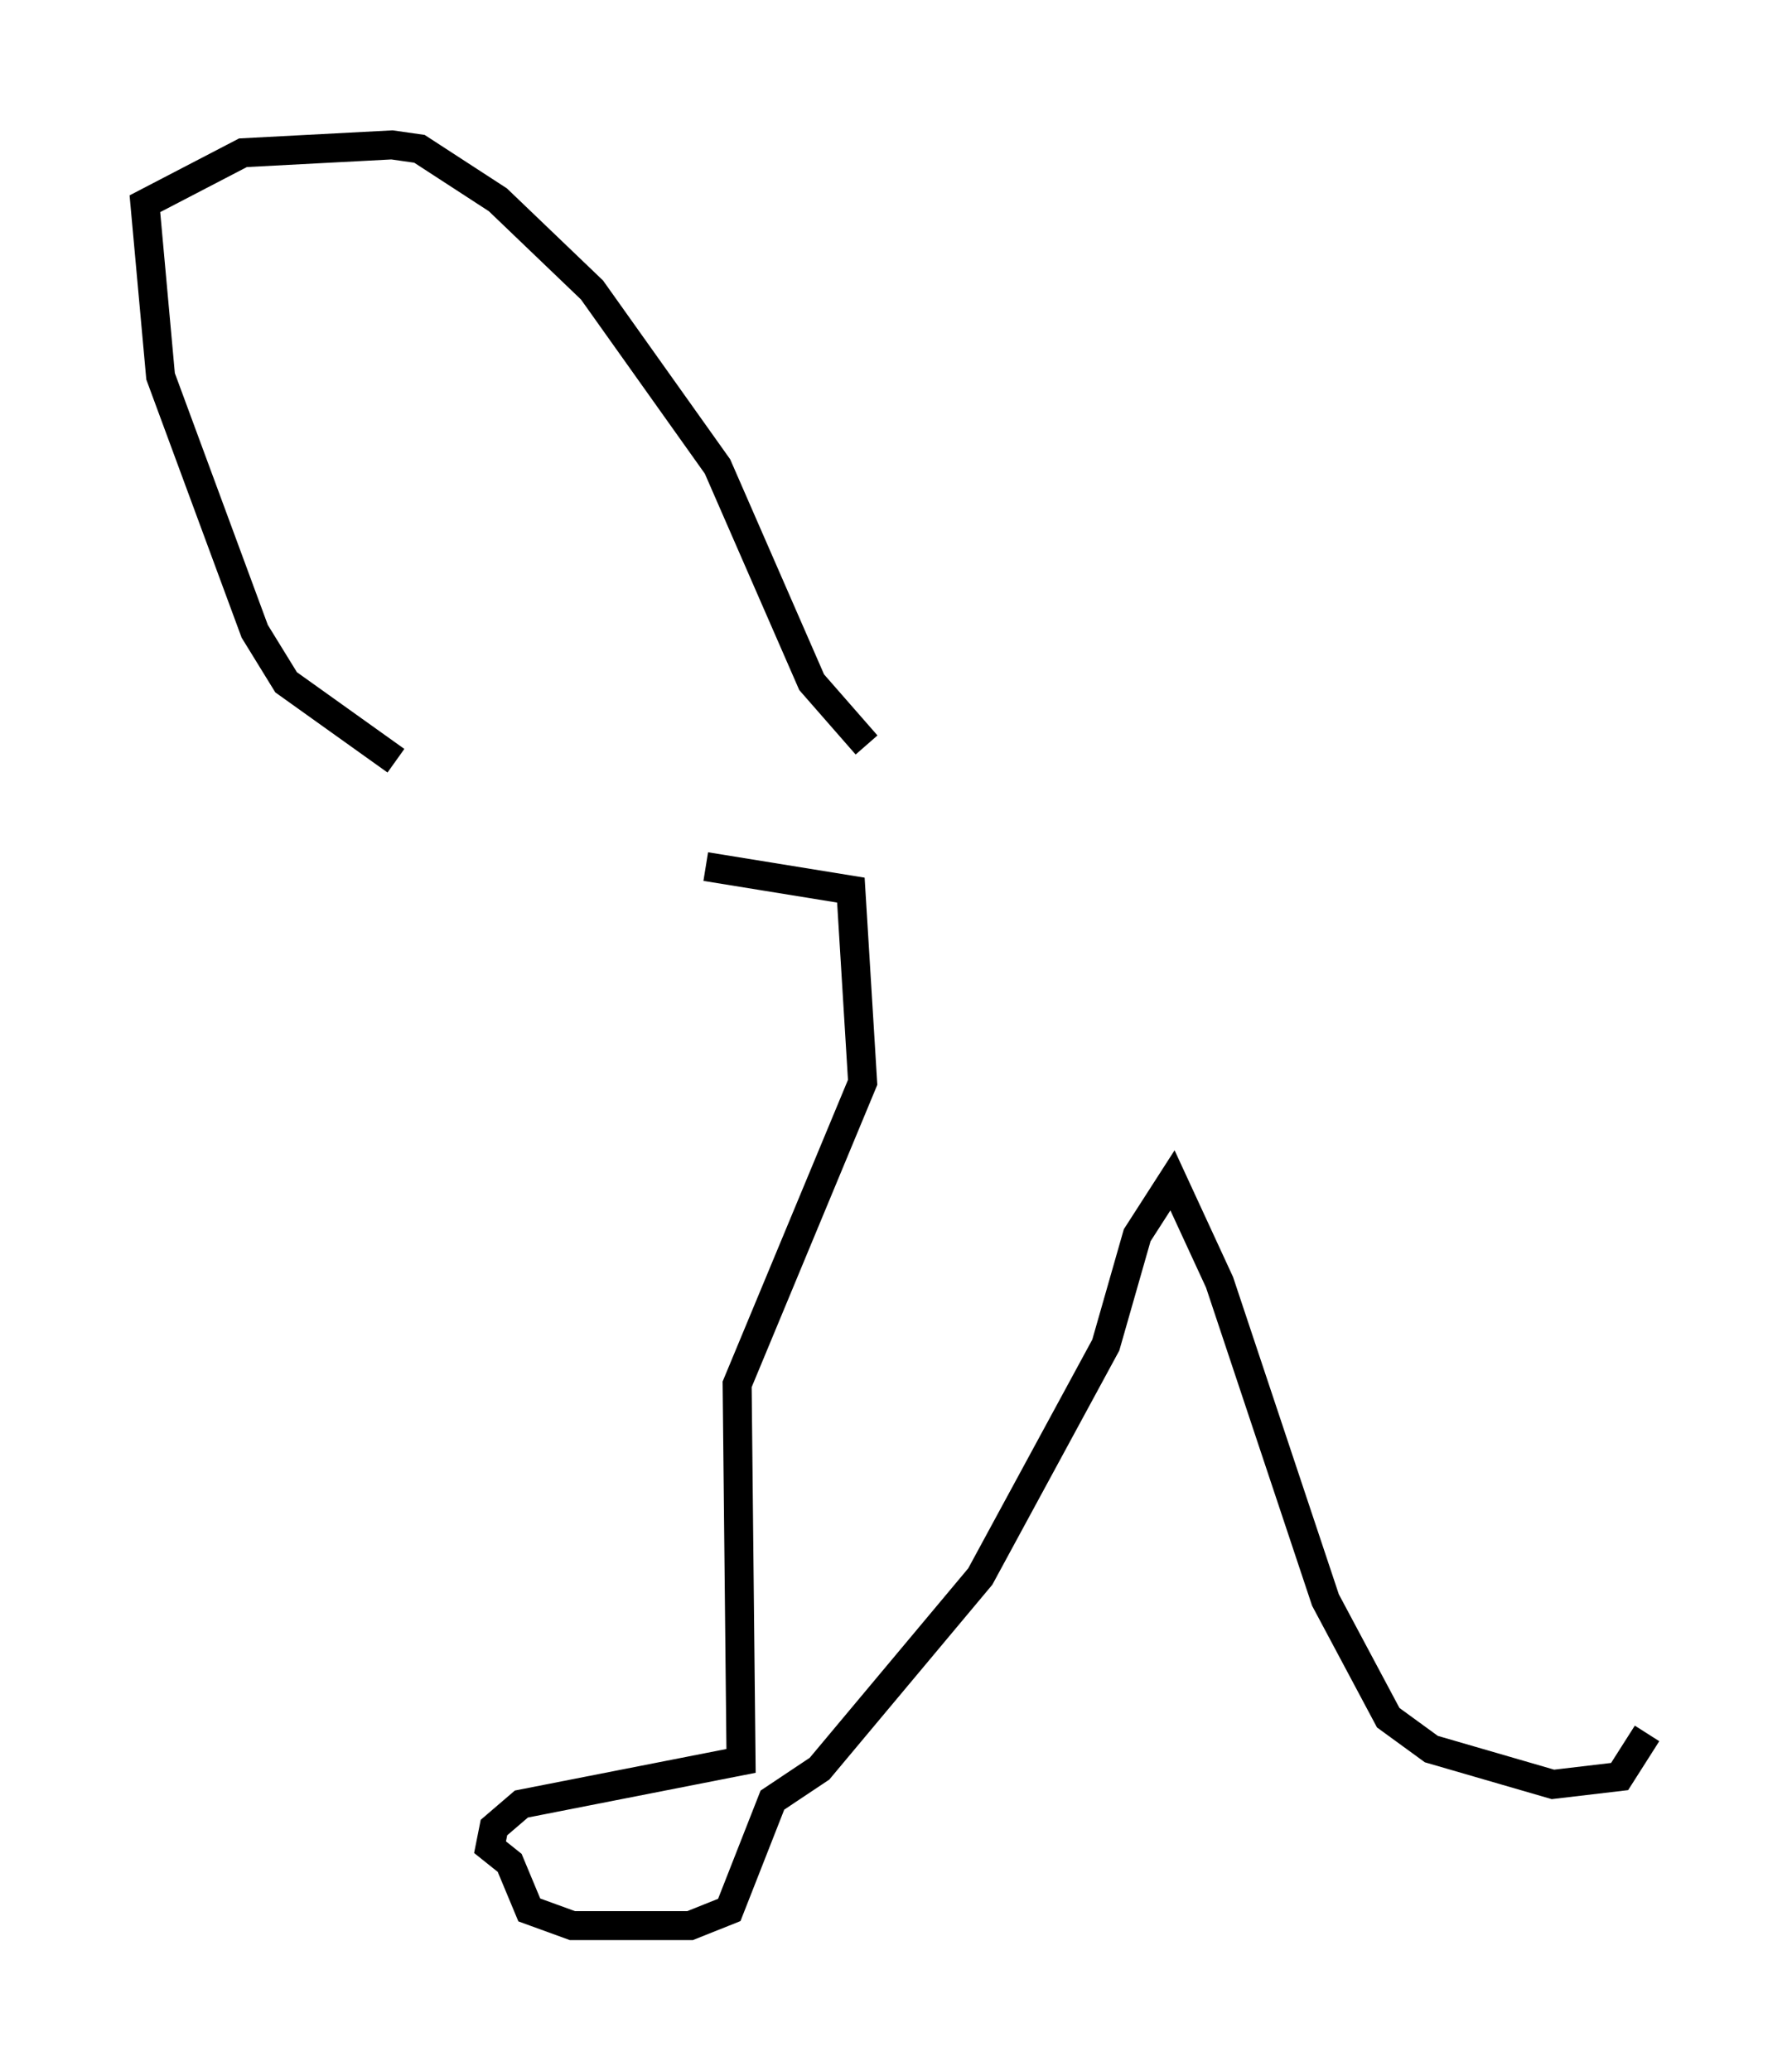 <?xml version="1.0" encoding="utf-8" ?>
<svg baseProfile="full" height="71.434" version="1.1" width="61.826" xmlns="http://www.w3.org/2000/svg" xmlns:ev="http://www.w3.org/2001/xml-events" xmlns:xlink="http://www.w3.org/1999/xlink"><defs /><rect fill="white" height="71.434" width="61.826" x="0" y="0" /><path d="M24.35, 29.898 m-10.69, -3.654 l-3.789, -2.706 -1.083, -1.759 l-3.248, -8.796 -0.541, -5.954 l3.383, -1.759 5.142, -0.271 l0.947, 0.135 2.706, 1.759 l3.248, 3.112 4.33, 6.089 l3.248, 7.442 1.894, 2.165 m-5.548, 4.195 l5.007, 0.812 0.406, 6.631 l-4.33, 10.419 0.135, 12.99 l-7.578, 1.488 -0.947, 0.812 l-0.135, 0.677 0.677, 0.541 l0.677, 1.624 1.488, 0.541 l4.059, 0.0 1.353, -0.541 l1.488, -3.789 1.624, -1.083 l5.548, -6.631 4.33, -7.984 l1.083, -3.789 1.218, -1.894 l1.624, 3.518 3.654, 10.961 l2.165, 4.059 1.488, 1.083 l4.195, 1.218 2.3, -0.271 l0.947, -1.488 " fill="none" stroke="black" stroke-width="1" /></svg>